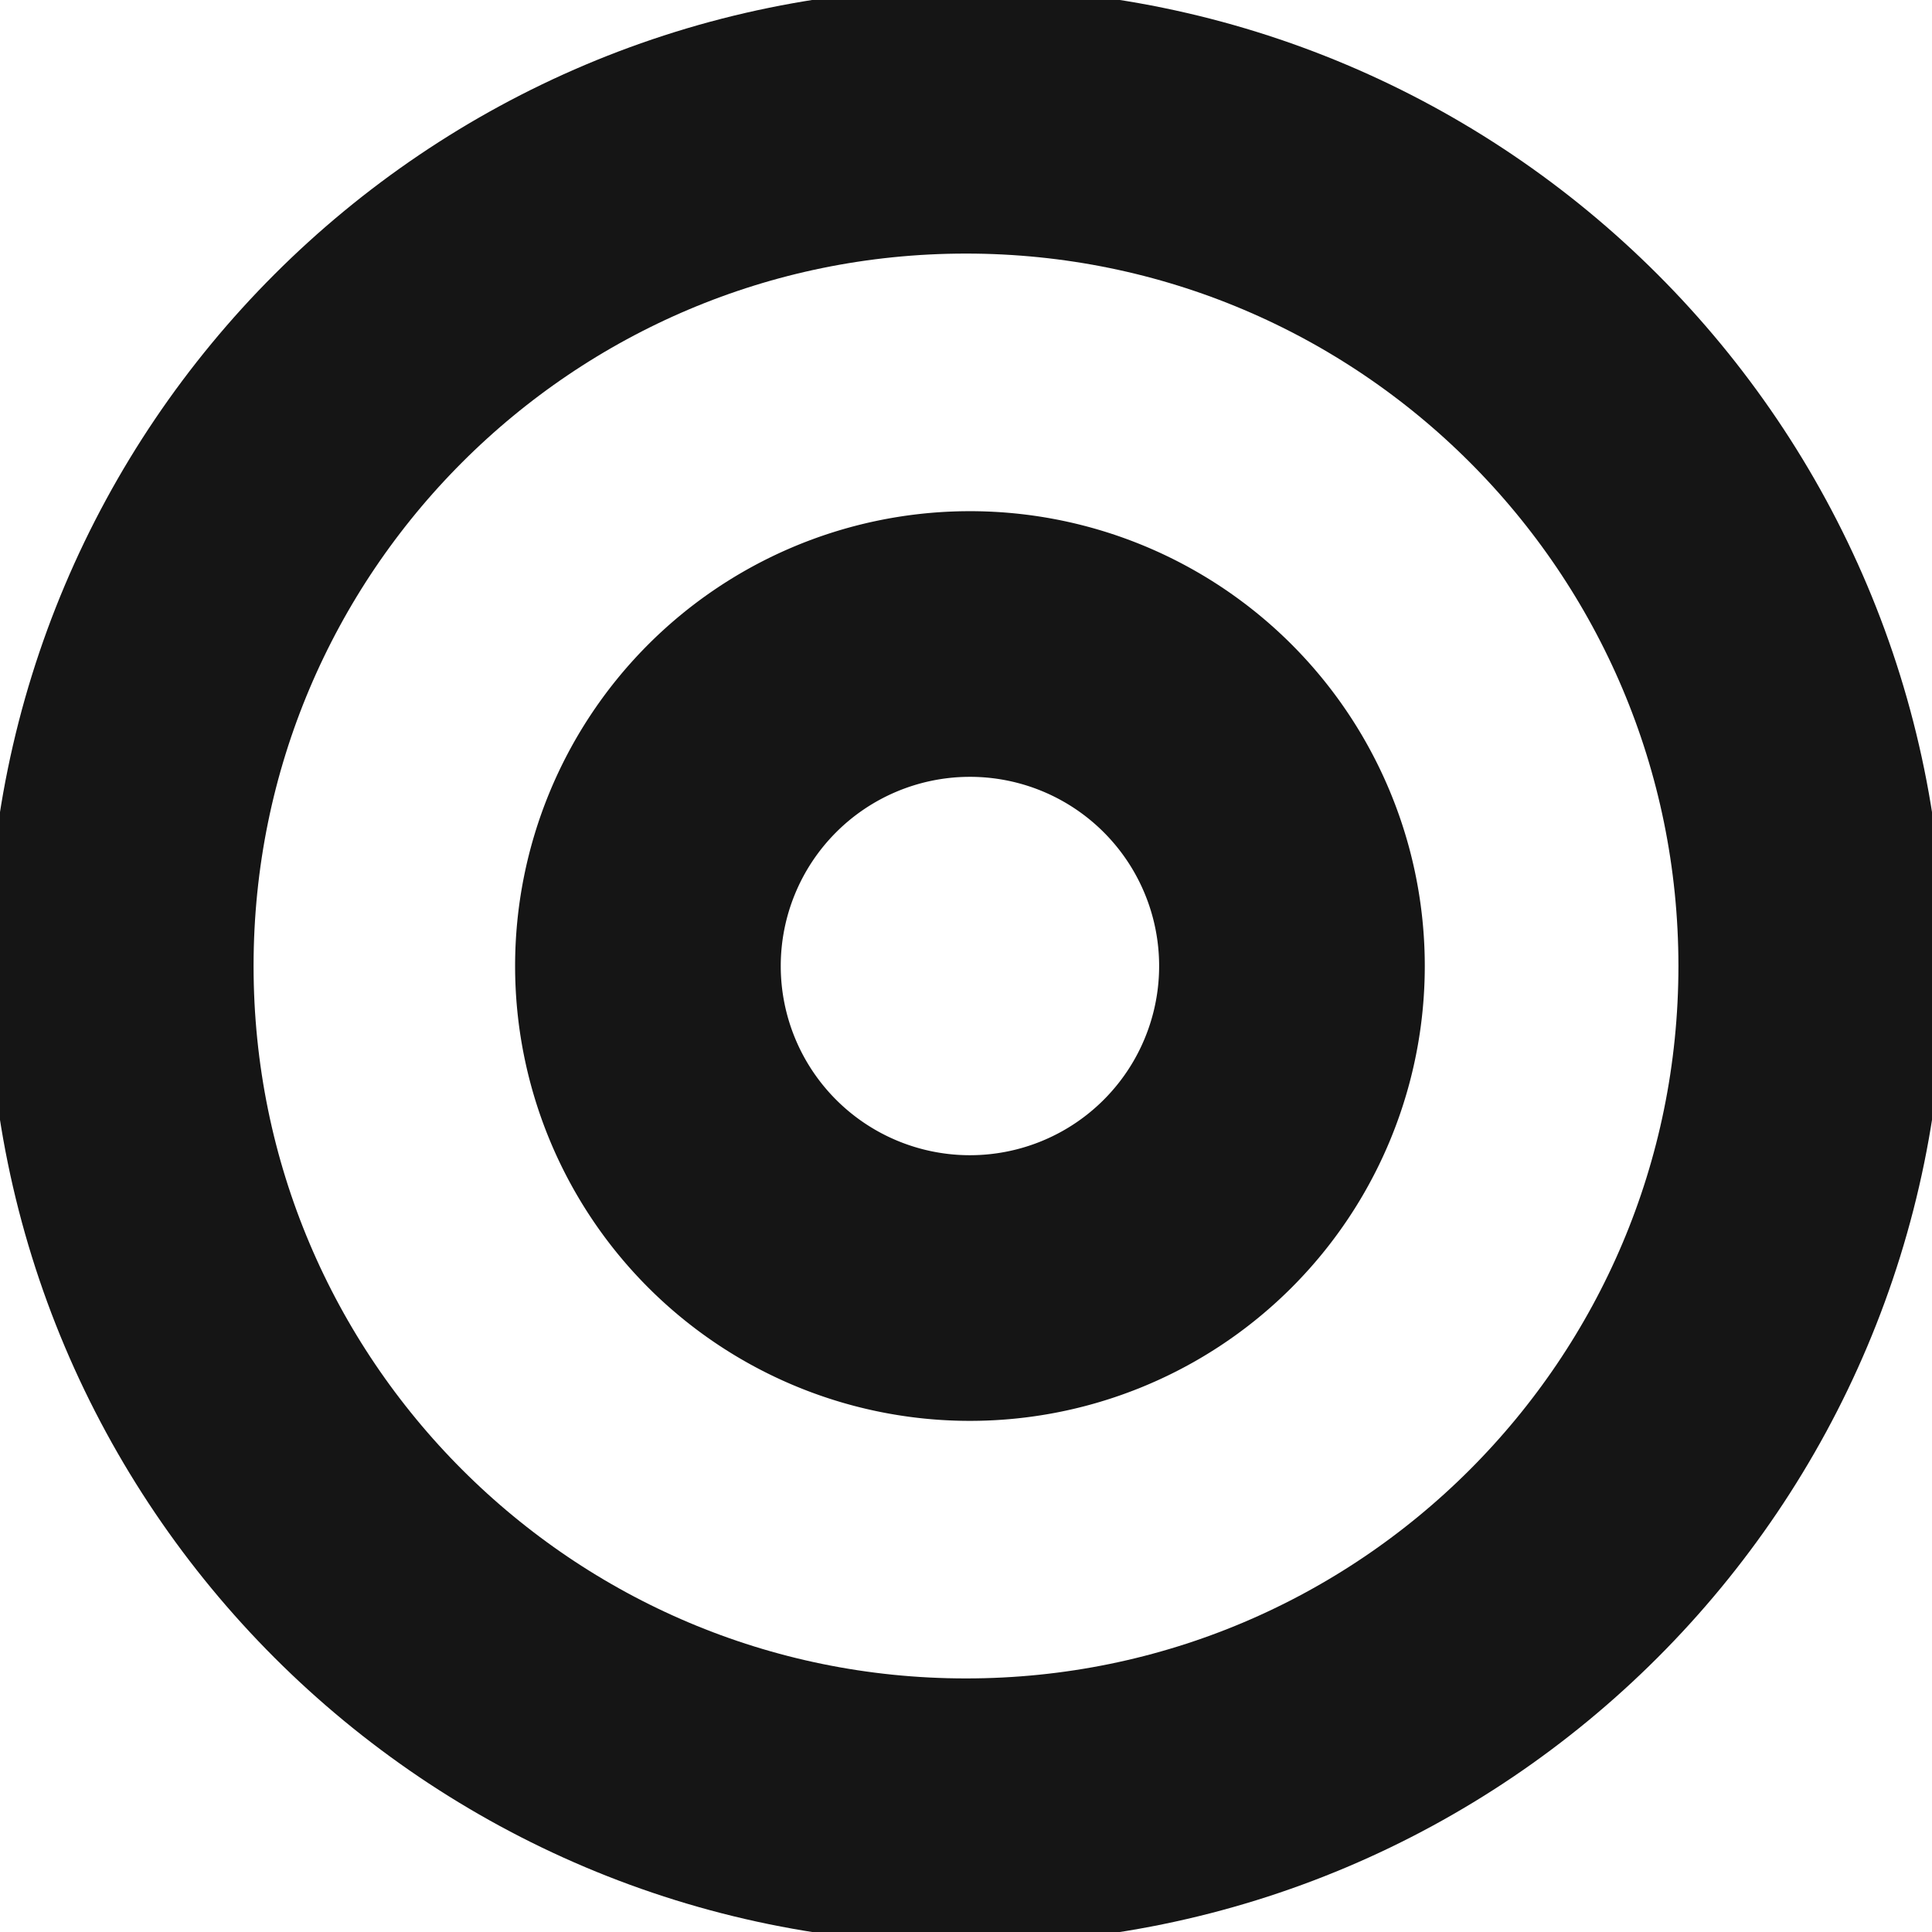 <svg xmlns="http://www.w3.org/2000/svg" width="40" height="40" fill="none" viewBox="0 0 40 40">
  <path stroke="#151515" stroke-linecap="round" stroke-linejoin="round" stroke-width="5.5" d="M20 37.5c9.665 0 17.5-7.835 17.5-17.5S29.665 2.5 20 2.5 2.5 10.335 2.5 20 10.335 37.5 20 37.5z"/>
  <path stroke="#151515" stroke-linecap="round" stroke-linejoin="round" stroke-width="5.5" d="M20 26.667a6.667 6.667 0 100-13.333 6.667 6.667 0 000 13.333z"/>
</svg>
